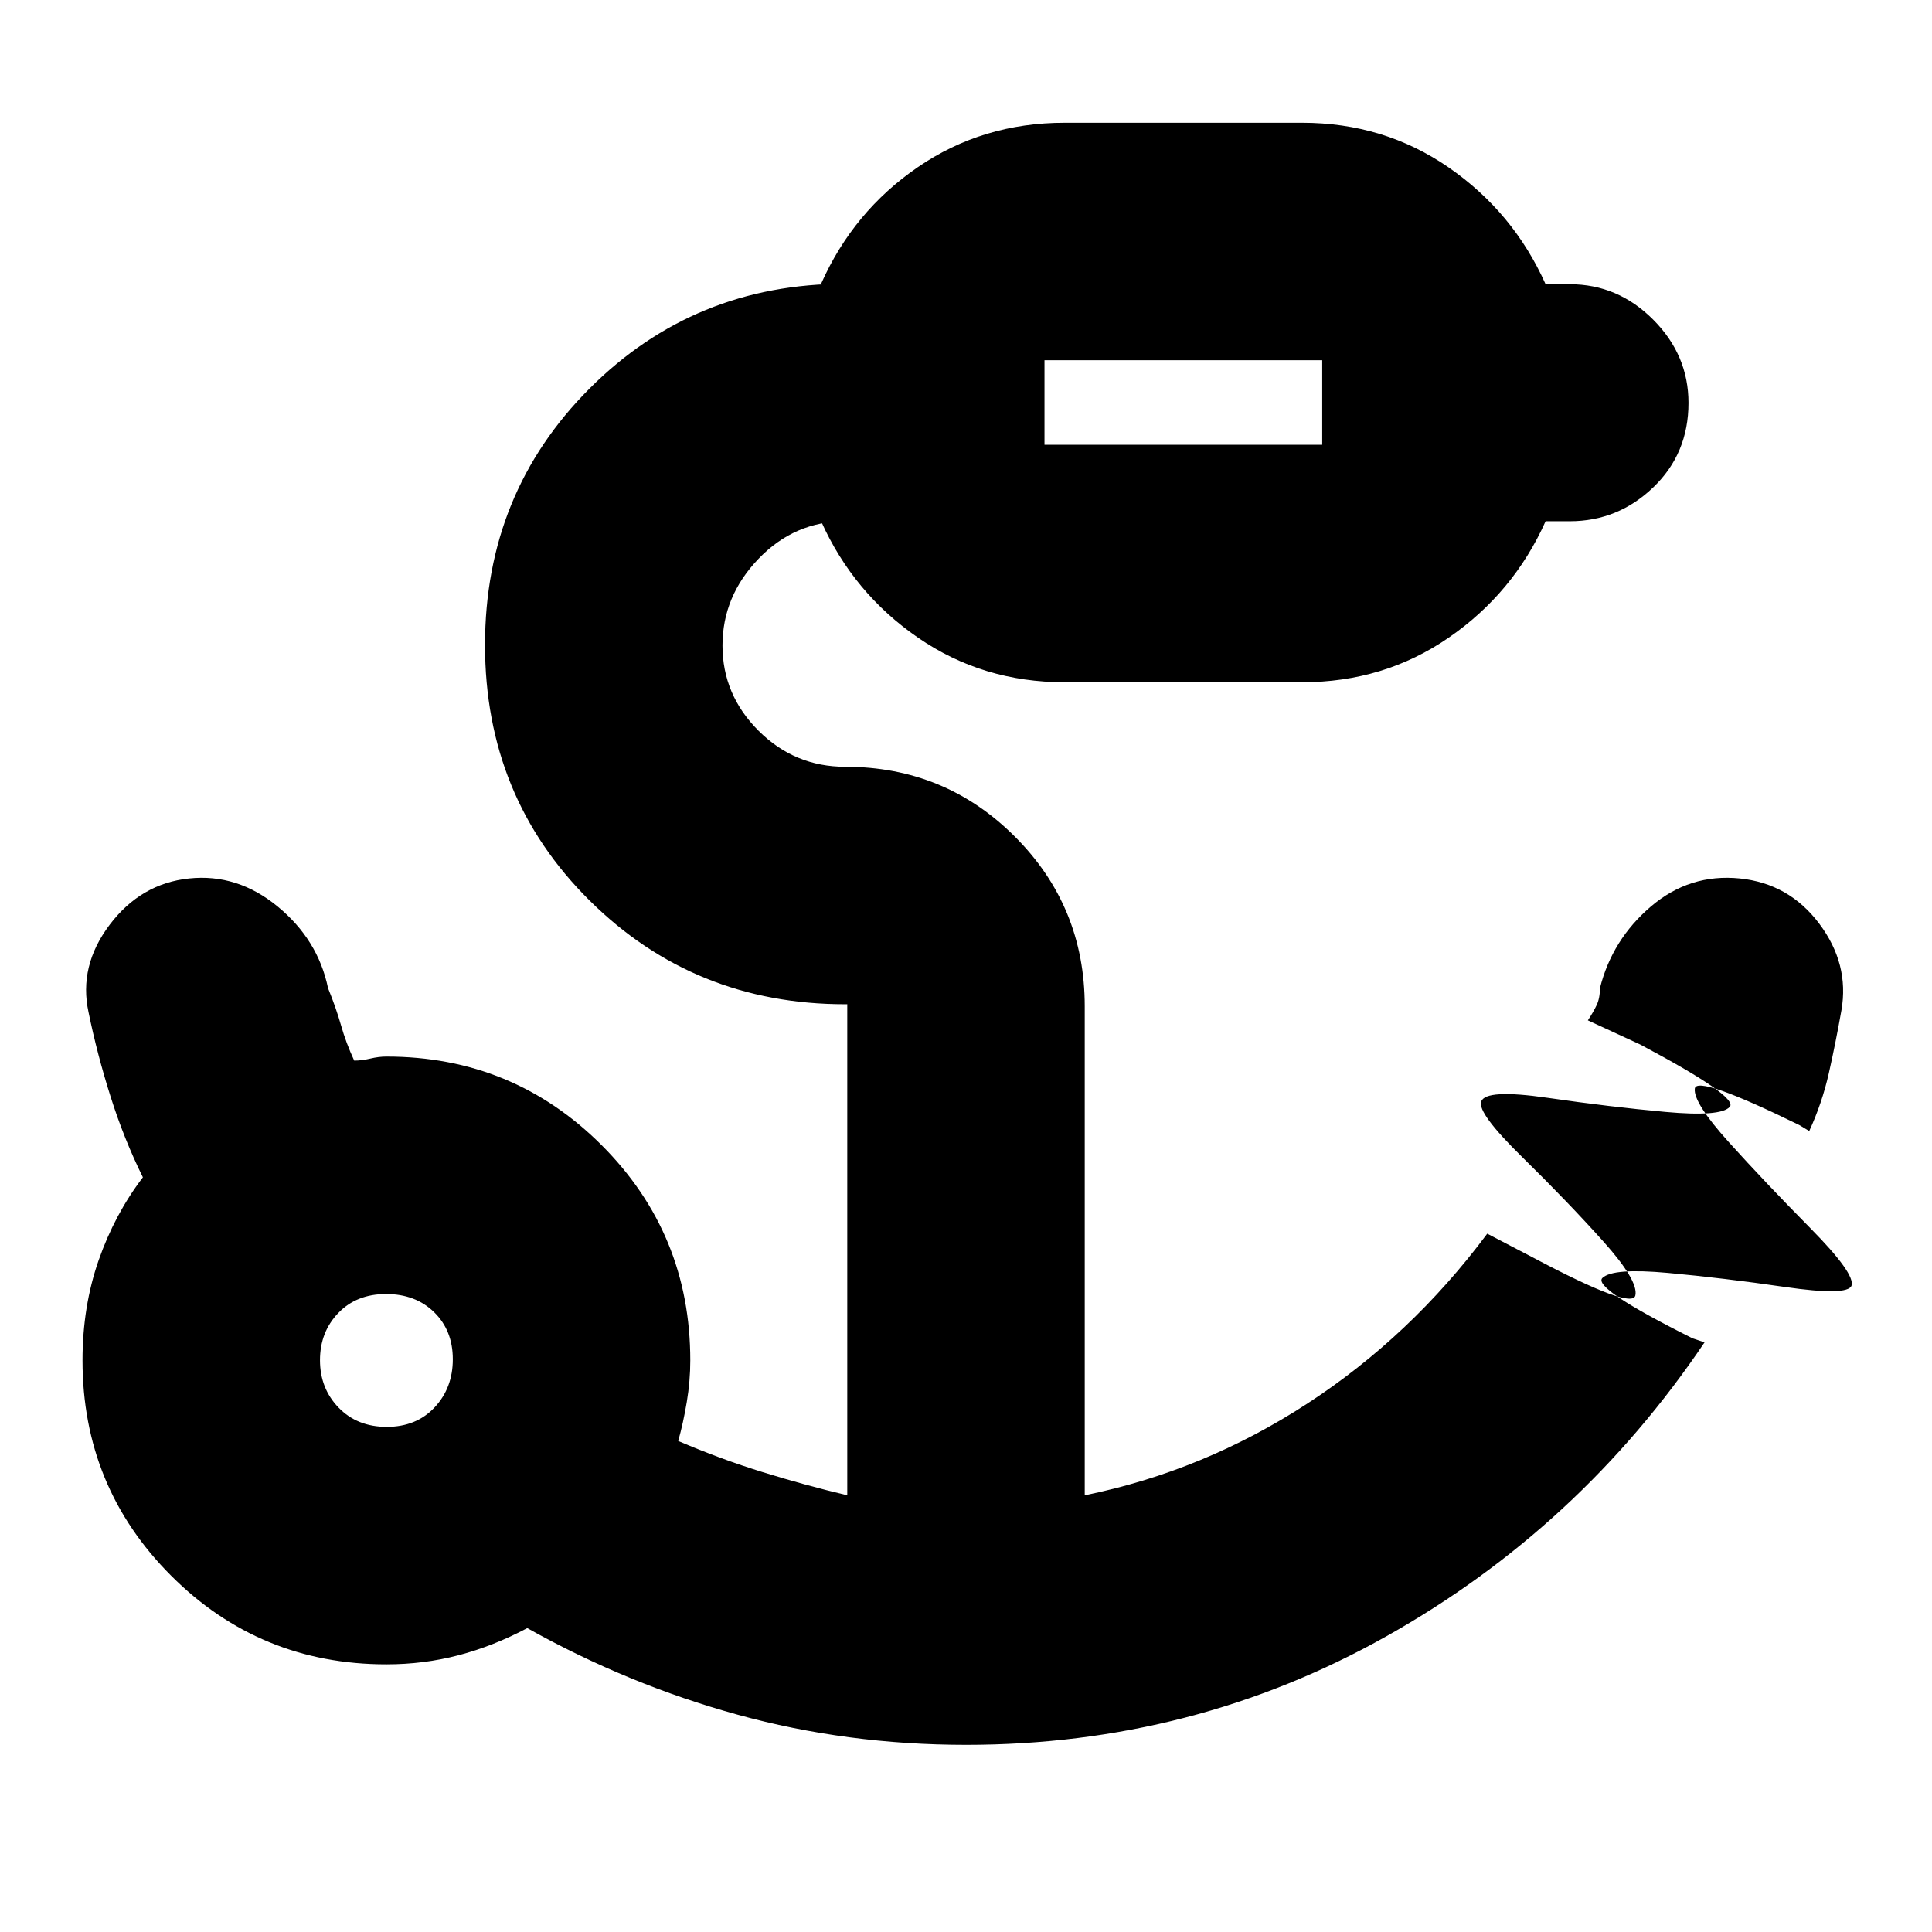 <svg xmlns="http://www.w3.org/2000/svg" height="20" viewBox="0 -960 960 960" width="20"><path d="M519-739h138v-42H519v42ZM192.18-251q14.7 0 23.76-9.66 9.06-9.66 9.06-23.94 0-14.28-9.24-23.34T191.82-317q-14.69 0-23.76 9.46-9.06 9.45-9.06 23.43t9.24 23.55q9.24 9.56 23.94 9.56ZM480-93q-59.09 0-113.55-15Q312-123 262-151q-17 9-34.23 13.5Q210.55-133 192-133q-62.92 0-106.96-44.04Q41-221.08 41-284q0-26.82 8-49.74T71-375q-9.34-18.87-16.03-40.02Q48.27-436.16 44-457q-5-23 10.5-43.5t39.5-23q24-2.5 44.02 13.99Q158.03-493.03 163-469q3.98 9.76 6.45 18.47 2.47 8.71 6.55 17.53 3.79 0 8-1t8-1q62.92 0 106.96 44.04Q343-346.92 343-284q0 10.18-1.73 20.56-1.72 10.38-4.27 19.44 21 9 42 15.5t42 11.5v-243q0-1.03.01-1.01.02.01-1.01.01-75 0-127-51.5-52-51.51-52-127 0-75.5 52-127.5t127-52h-12q16-36 48.15-58T529-899h118q40.7 0 72.85 22.22Q752-854.56 768-818.77h12q23.9 0 41.45 17.59Q839-783.6 839-759.79q0 25.21-17.55 42T780-701h-12q-16 35.7-48.15 57.85T647-621H529q-40.7 0-72.85-22.15Q424-665.3 408-701h12q-25.16 0-43.08 18.64Q359-663.72 359-639.25q0 24.46 17.92 42.36Q394.84-579 420-579q49.58 0 84.29 34.71Q539-509.58 539-460v243q59-12 110.5-45.5T739-347l23 12q49 26 50.6 18.7 1.6-7.3-16-26.93t-40.1-41.7Q734-407 736-412.6q2-6.4 33-1.9t58.5 7q27.5 2.5 32-2.5T815-441l-26-12q2.67-4 4.33-7.5Q795-464 795-469q6.07-24.16 25.34-40.58Q839.62-526 864.5-523.5 889-521 904-501t11 43q-2.9 16.38-6.26 31.26-3.36 14.88-9.74 28.74l-5-3q-51-25-51.86-18.07-.85 6.93 17 26.71 17.86 19.79 40.36 42.57Q922-327 920-321.13q-2 5.13-33 .63t-58.26-7q-27.26-2.5-32.5 2.5-5.24 5 44.76 30l6 2q-62 92-158 146T480-93Zm39-646v-42 42ZM192-284Z"/></svg>
